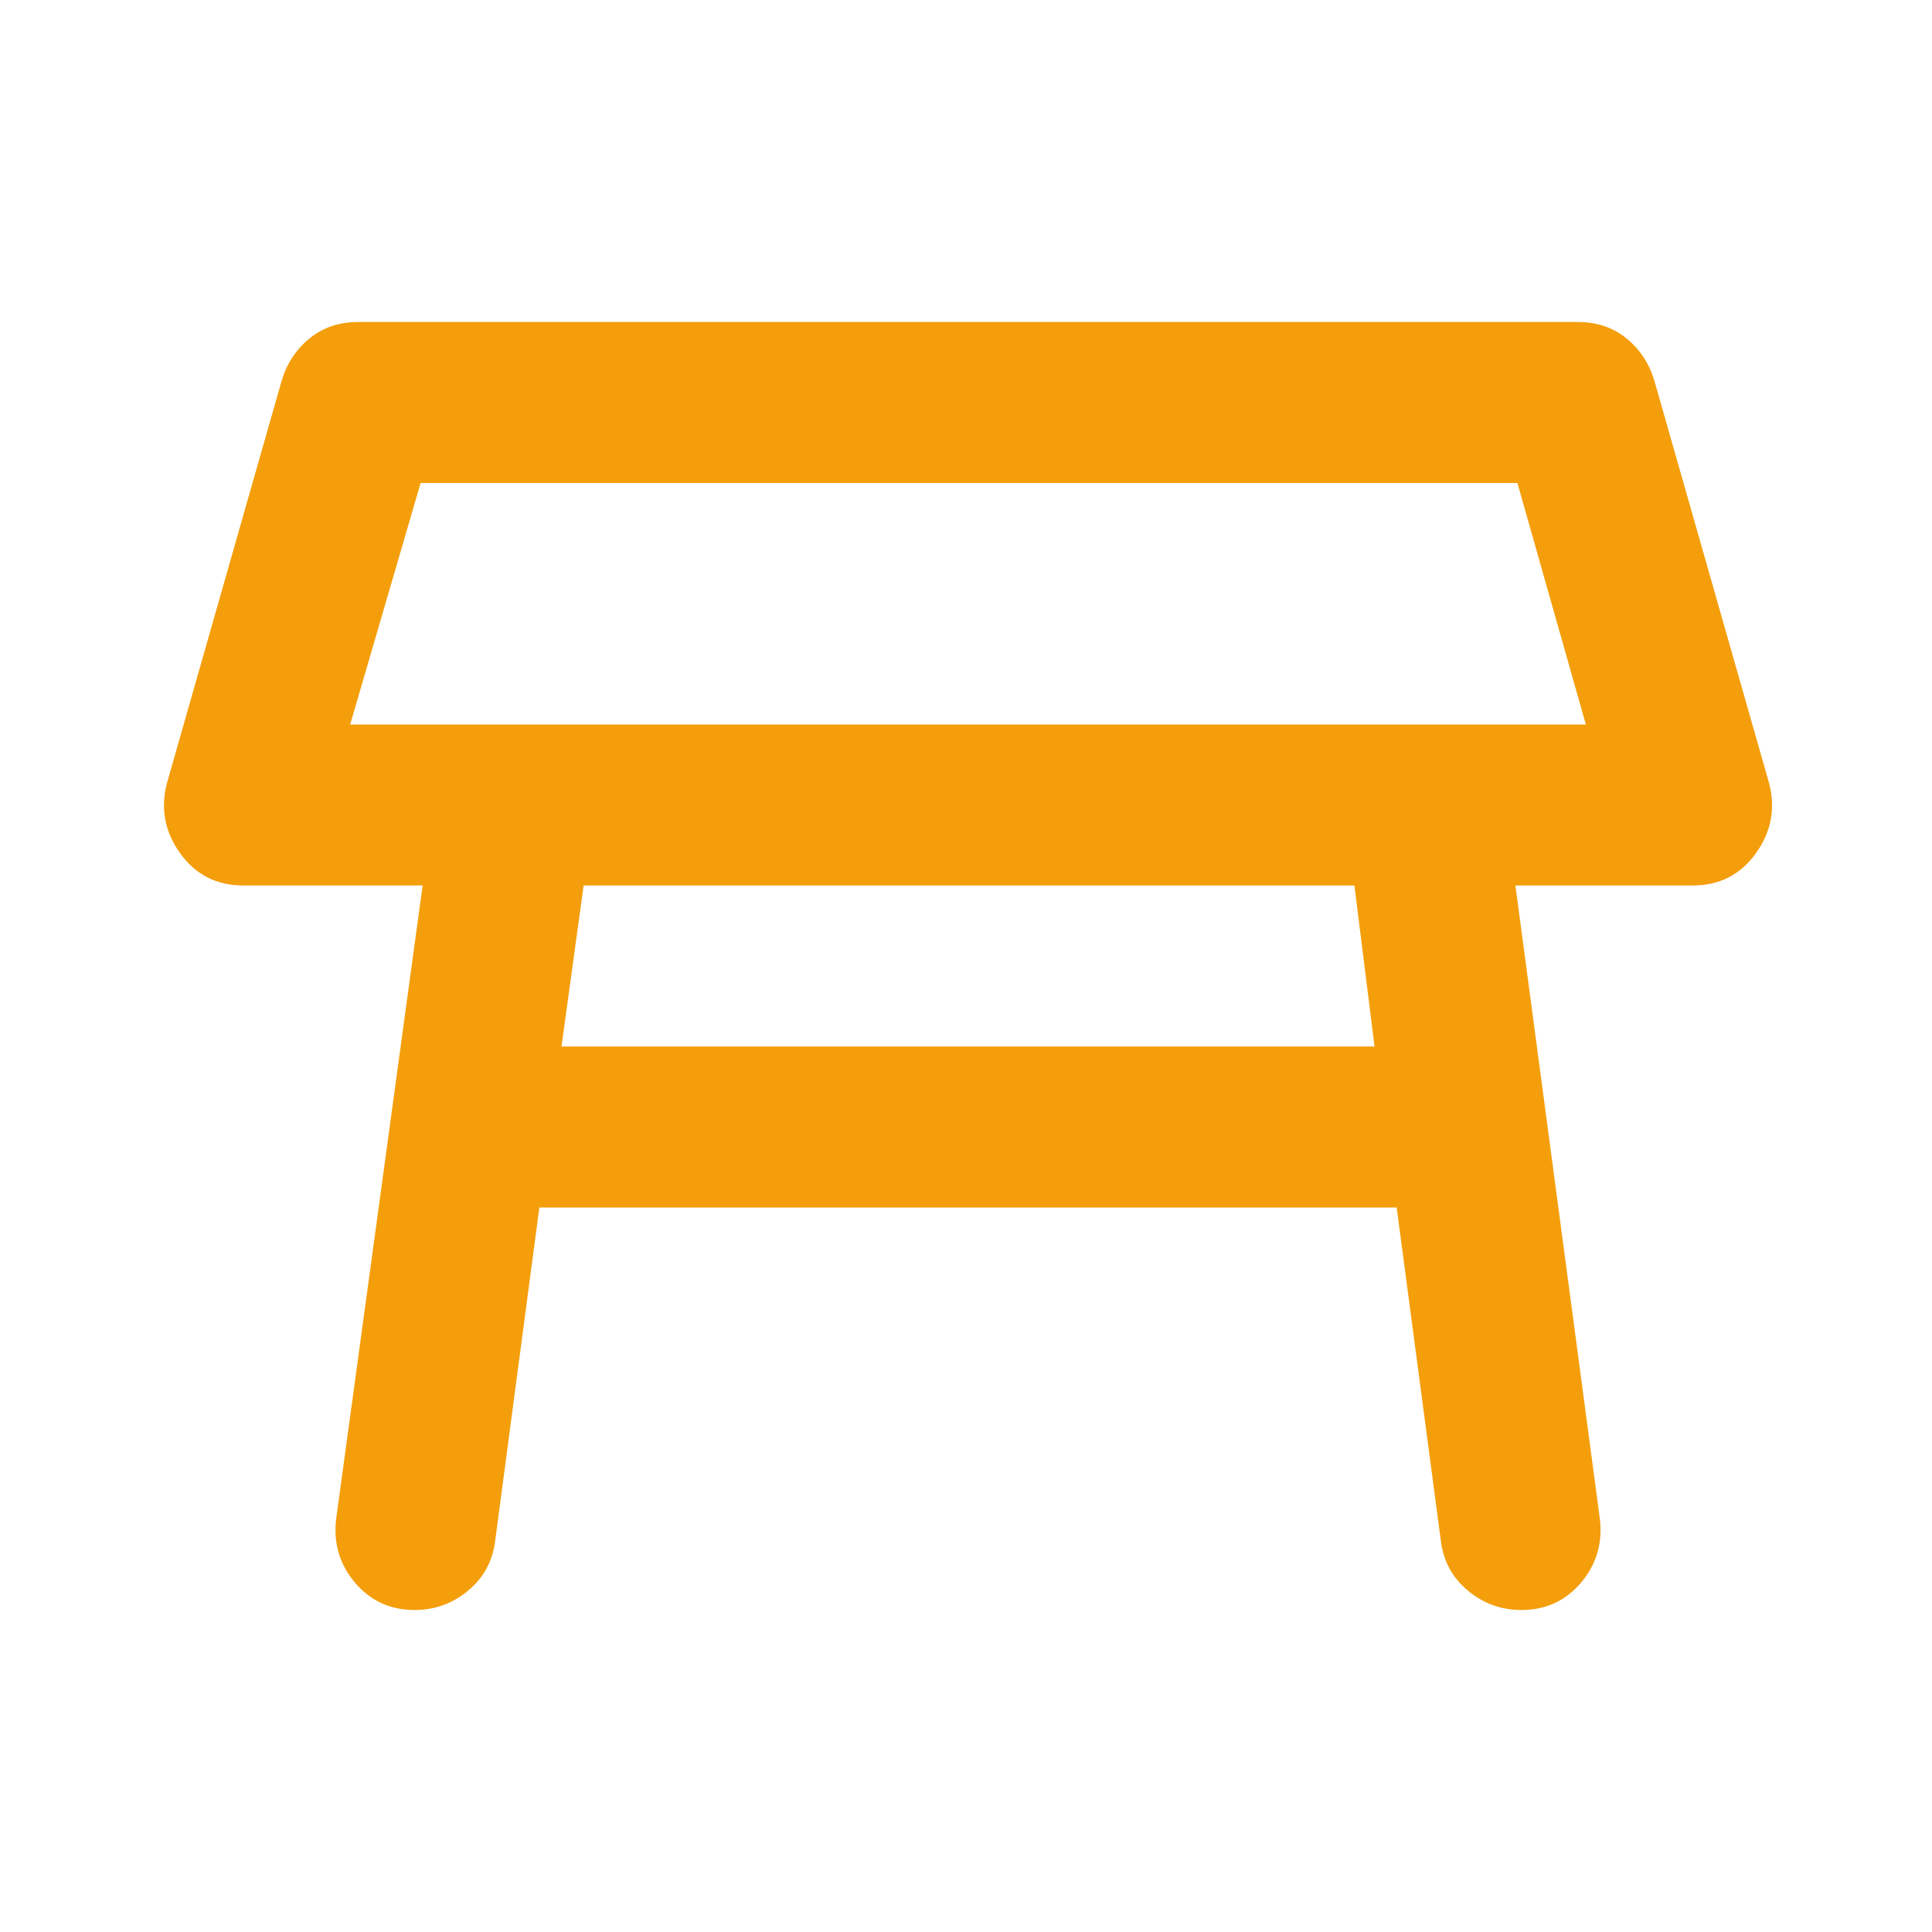 <svg width="48" height="48" viewBox="0 0 48 48" fill="none" xmlns="http://www.w3.org/2000/svg">
<path d="M8.7 18H39.4L37.7 12H10.45L8.7 18ZM13.95 26H34.15L33.65 22H14.5L13.95 26ZM10.3 40C9.7 40 9.208 39.775 8.824 39.326C8.441 38.875 8.283 38.35 8.35 37.75L10.5 22H6.05C5.383 22 4.859 21.733 4.476 21.2C4.092 20.667 3.983 20.083 4.15 19.45L7 9.45C7.133 9.017 7.367 8.667 7.7 8.4C8.033 8.133 8.433 8 8.9 8H39.2C39.667 8 40.067 8.133 40.4 8.4C40.733 8.667 40.967 9.017 41.1 9.45L43.95 19.45C44.117 20.083 44.008 20.667 43.624 21.2C43.241 21.733 42.717 22 42.05 22H37.65L39.75 37.75C39.817 38.35 39.659 38.875 39.276 39.326C38.892 39.775 38.4 40 37.8 40C37.3 40 36.859 39.841 36.476 39.524C36.092 39.208 35.867 38.8 35.8 38.3L34.7 30H13.4L12.3 38.3C12.233 38.8 12.008 39.208 11.624 39.524C11.241 39.841 10.8 40 10.3 40Z" fill="#F49E0B"/>
</svg>
